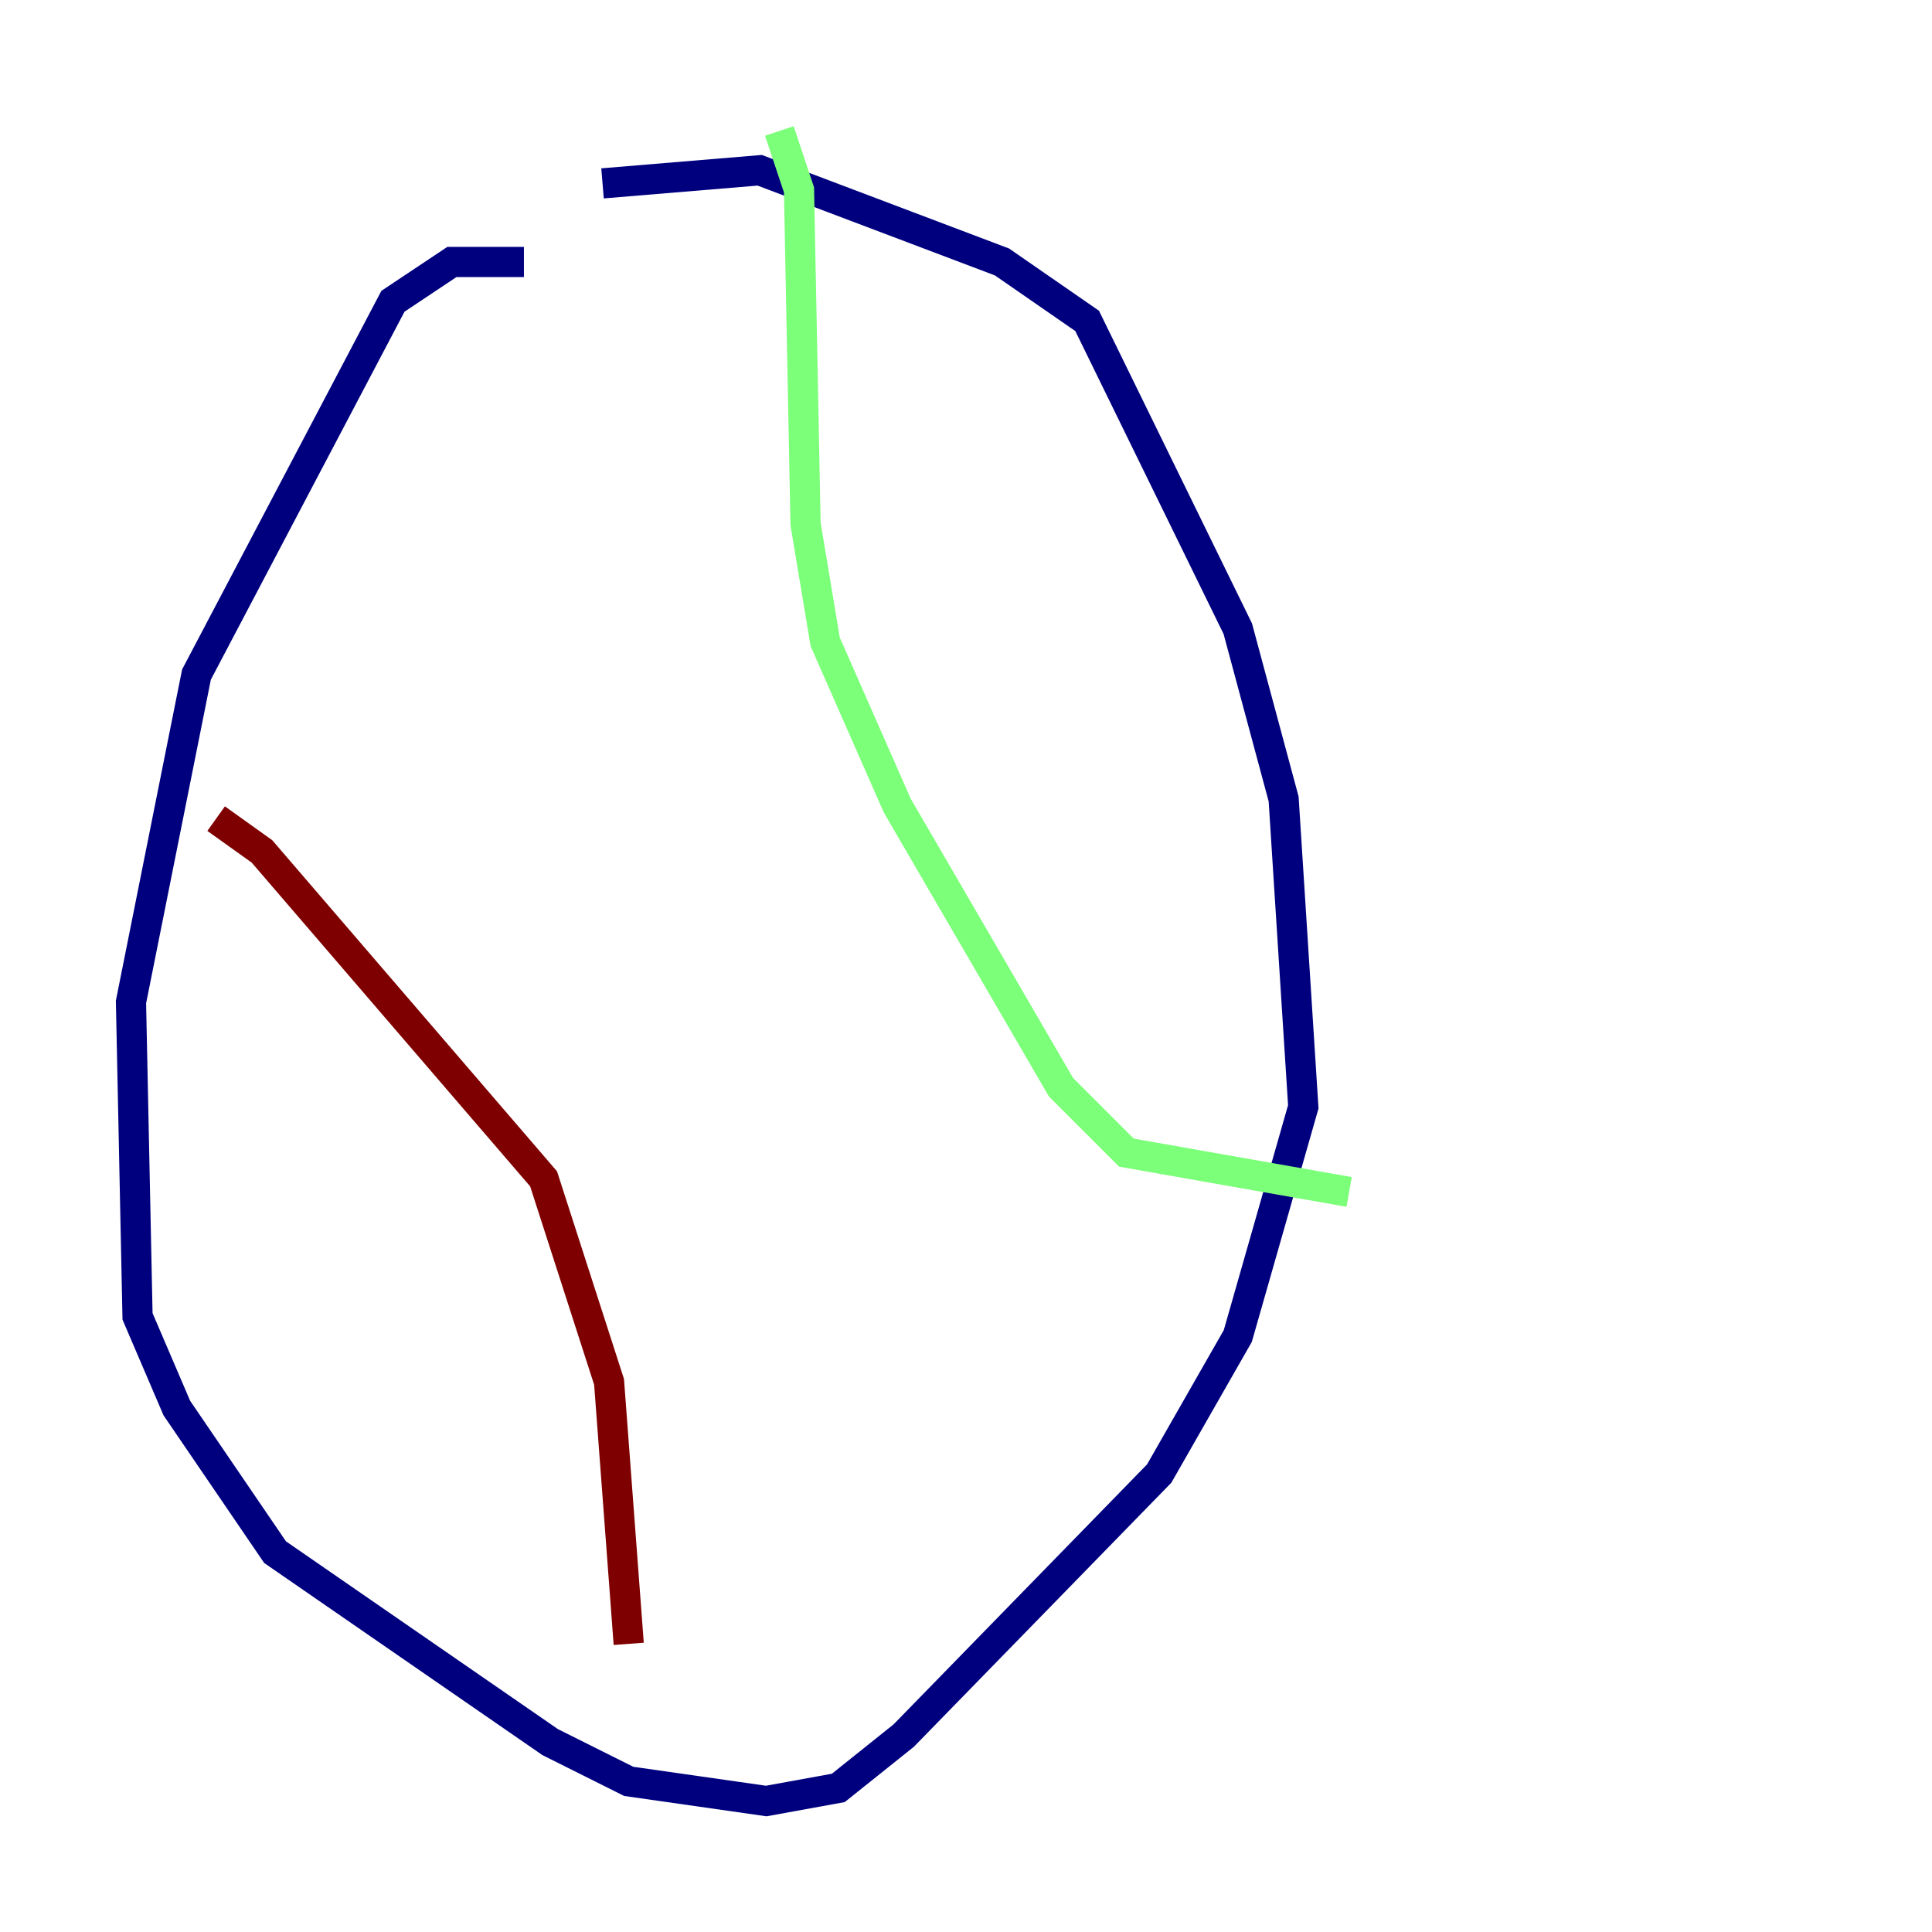 <?xml version="1.0" encoding="utf-8" ?>
<svg baseProfile="tiny" height="128" version="1.2" viewBox="0,0,128,128" width="128" xmlns="http://www.w3.org/2000/svg" xmlns:ev="http://www.w3.org/2001/xml-events" xmlns:xlink="http://www.w3.org/1999/xlink"><defs /><polyline fill="none" points="34.712,17.356 29.939,17.356 26.034,19.959 13.017,44.691 8.678,66.386 9.112,87.214 11.715,93.288 18.224,102.834 36.447,115.417 41.654,118.02 50.766,119.322 55.539,118.454 59.878,114.983 76.8,97.627 82.007,88.515 86.346,73.329 85.044,52.936 82.007,41.654 72.027,21.261 66.386,17.356 50.332,11.281 39.919,12.149" stroke="#00007f" stroke-width="2" /><polyline fill="none" points="51.634,8.678 52.936,12.583 53.37,34.712 54.671,42.522 59.444,53.37 70.291,72.027 74.63,76.366 89.383,78.969" stroke="#7cff79" stroke-width="2" /><polyline fill="none" points="14.319,54.237 17.356,56.407 36.014,78.102 40.352,91.552 41.654,108.909" stroke="#7f0000" stroke-width="2" /></svg>